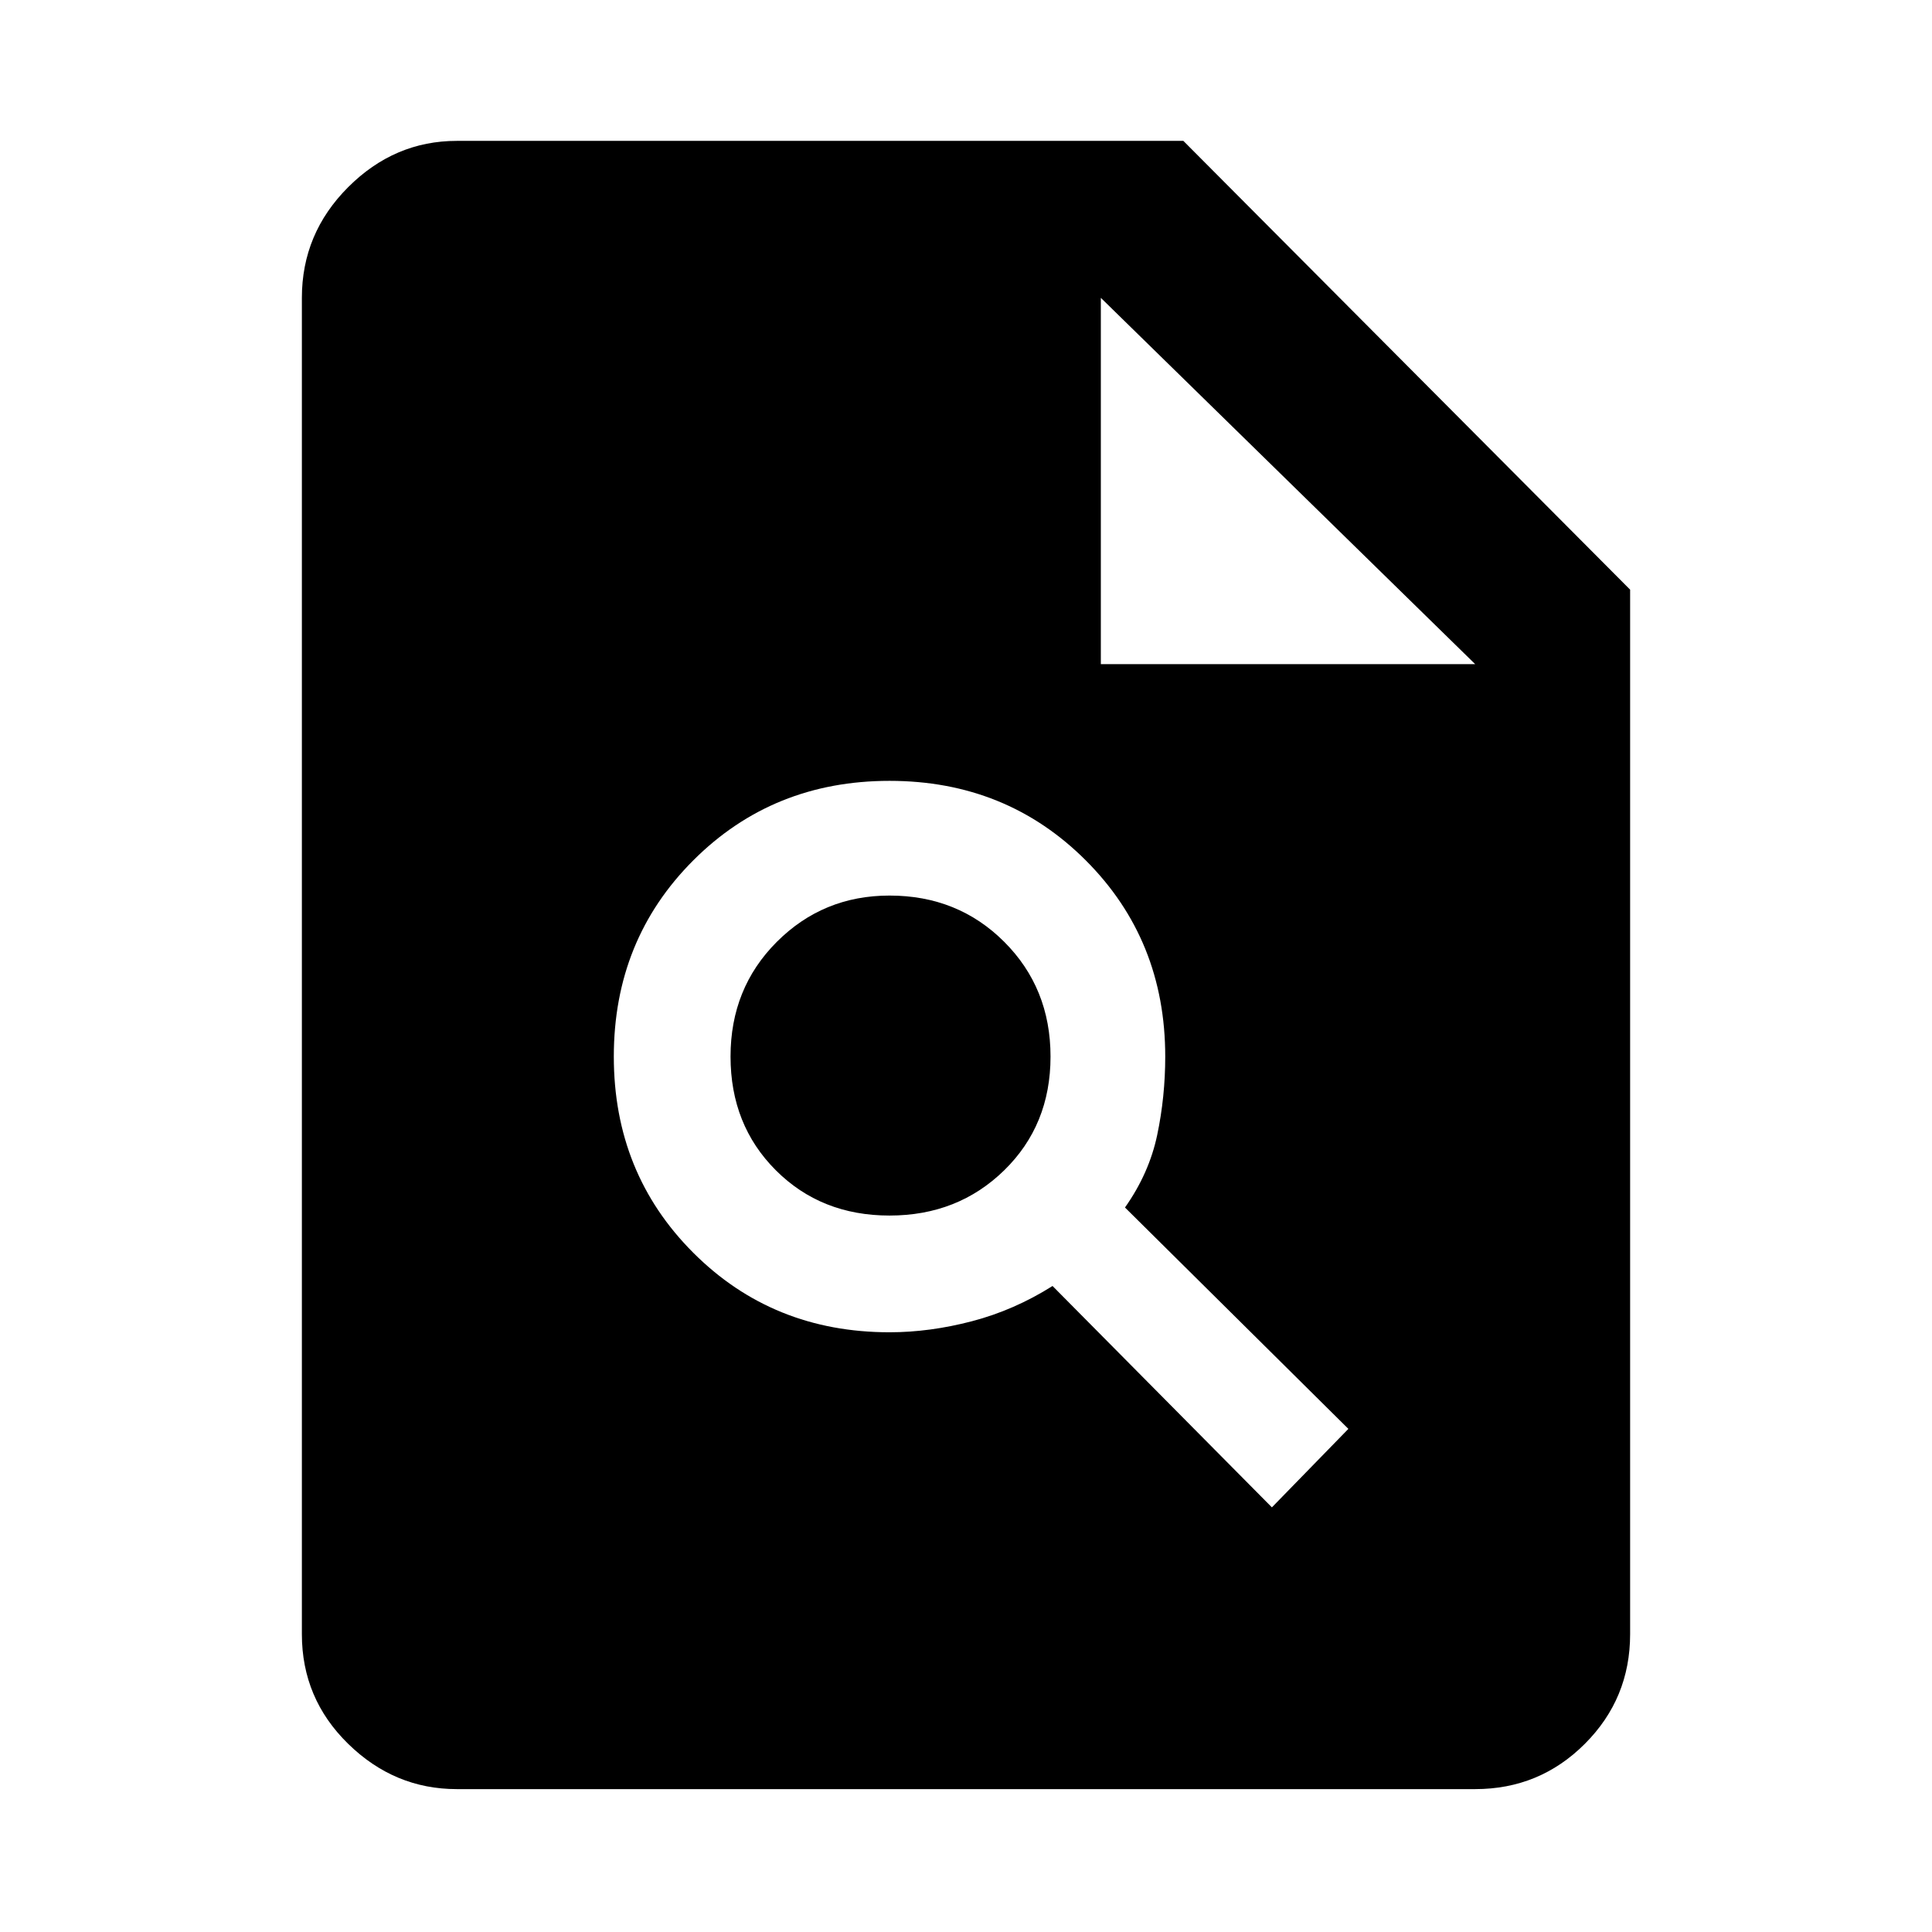 <svg xmlns="http://www.w3.org/2000/svg" height="48" width="48"><path d="M11.35 44.45Q9.8 44.45 8.65 43.325Q7.5 42.2 7.5 40.6V7.4Q7.5 5.8 8.65 4.65Q9.8 3.5 11.35 3.5H29.4L40.5 14.65V40.6Q40.5 42.2 39.375 43.325Q38.25 44.45 36.65 44.45ZM27.35 16.5H36.65L27.35 7.4ZM31.6 37.45 33.5 35.5 27.95 30Q28.55 29.15 28.75 28.2Q28.95 27.25 28.95 26.25Q28.95 23.35 26.975 21.375Q25 19.4 22.1 19.4Q19.2 19.4 17.225 21.375Q15.25 23.35 15.25 26.25Q15.25 29.15 17.225 31.125Q19.2 33.1 22.1 33.1Q23.1 33.1 24.15 32.825Q25.2 32.55 26.15 31.95ZM22.1 30.2Q20.4 30.2 19.275 29.075Q18.15 27.95 18.15 26.25Q18.15 24.55 19.3 23.4Q20.45 22.25 22.1 22.25Q23.8 22.25 24.95 23.4Q26.1 24.55 26.1 26.25Q26.1 27.95 24.95 29.075Q23.8 30.2 22.1 30.2Z"/></svg>